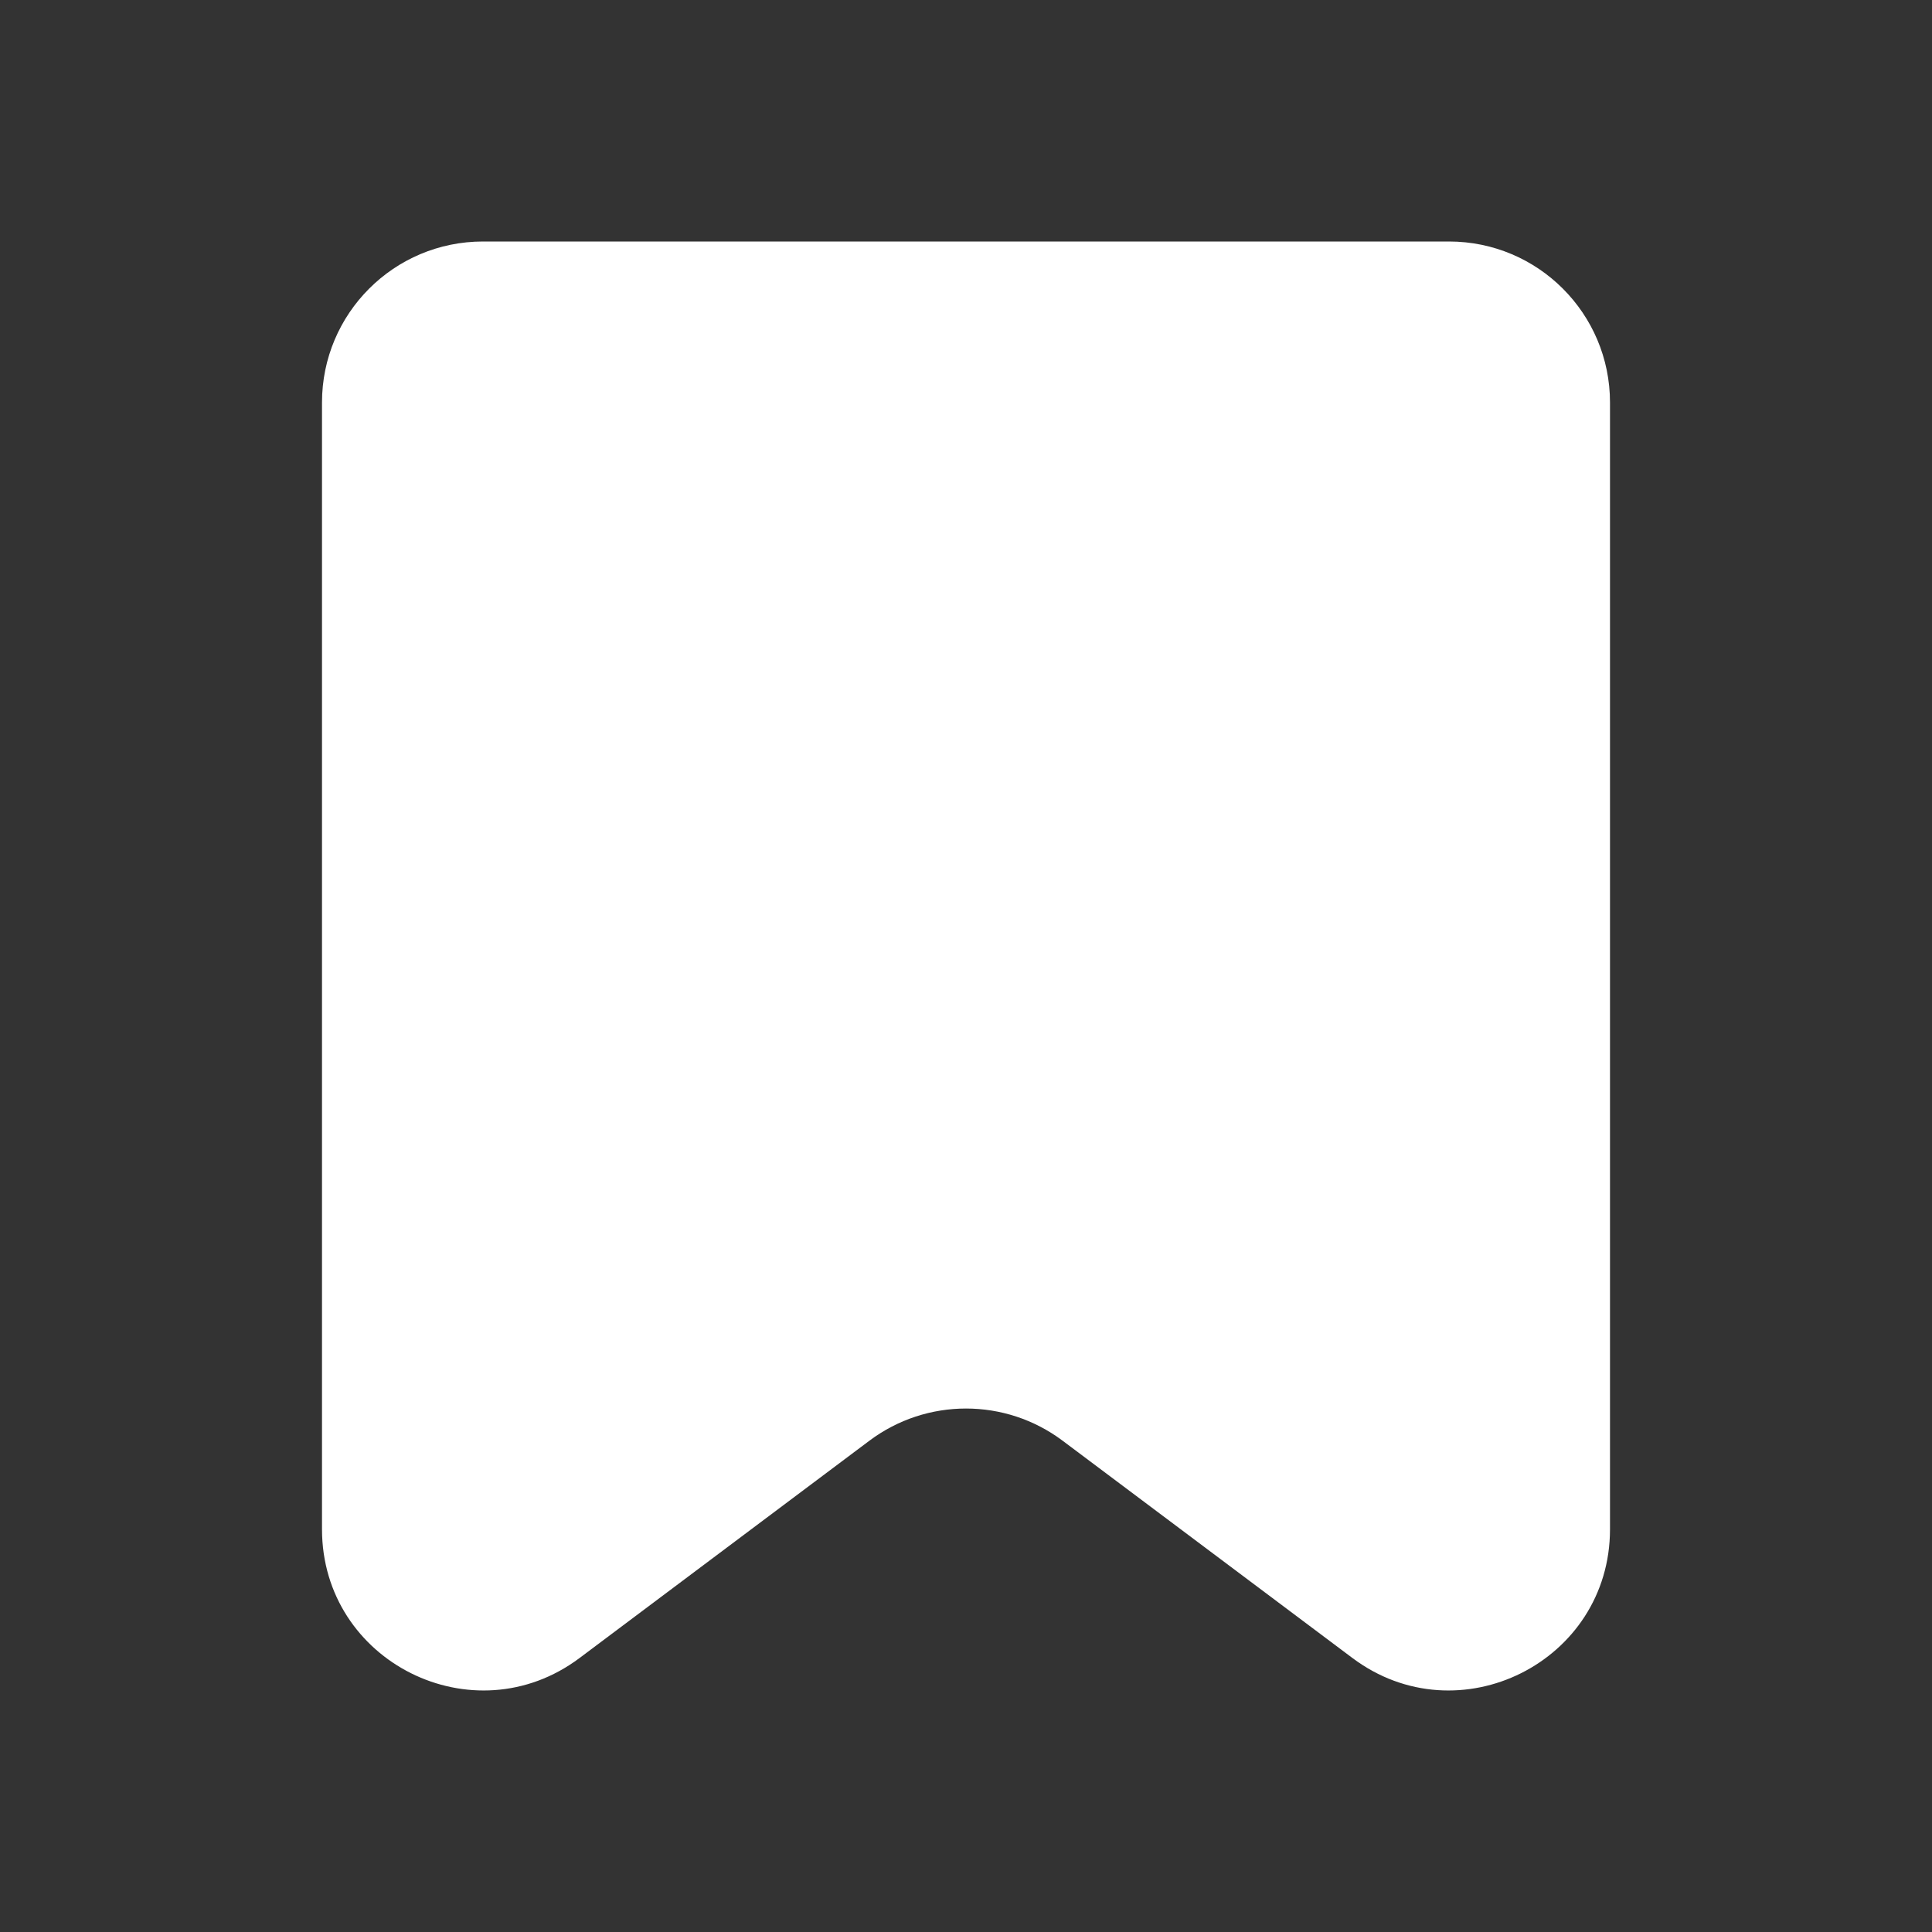 <svg width="24" height="24" viewBox="0 0 24 24" fill="none" xmlns="http://www.w3.org/2000/svg">
<rect x="0" y="0" width="24" height="24" fill="#333333" stroke="none"/>
<path fill-rule="evenodd" clip-rule="evenodd" d="M4 8.999V18.997C4 20.645 5.882 21.585 7.2 20.596L10.8 17.897C11.511 17.364 12.489 17.364 13.2 17.897L16.8 20.596C18.119 21.585 20 20.645 20 18.997V8.999H4ZM4 8.999H20V5C20 3.895 19.105 3 18 3H6C4.895 3 4 3.895 4 5V8.999Z" fill="white"/>
</svg>
